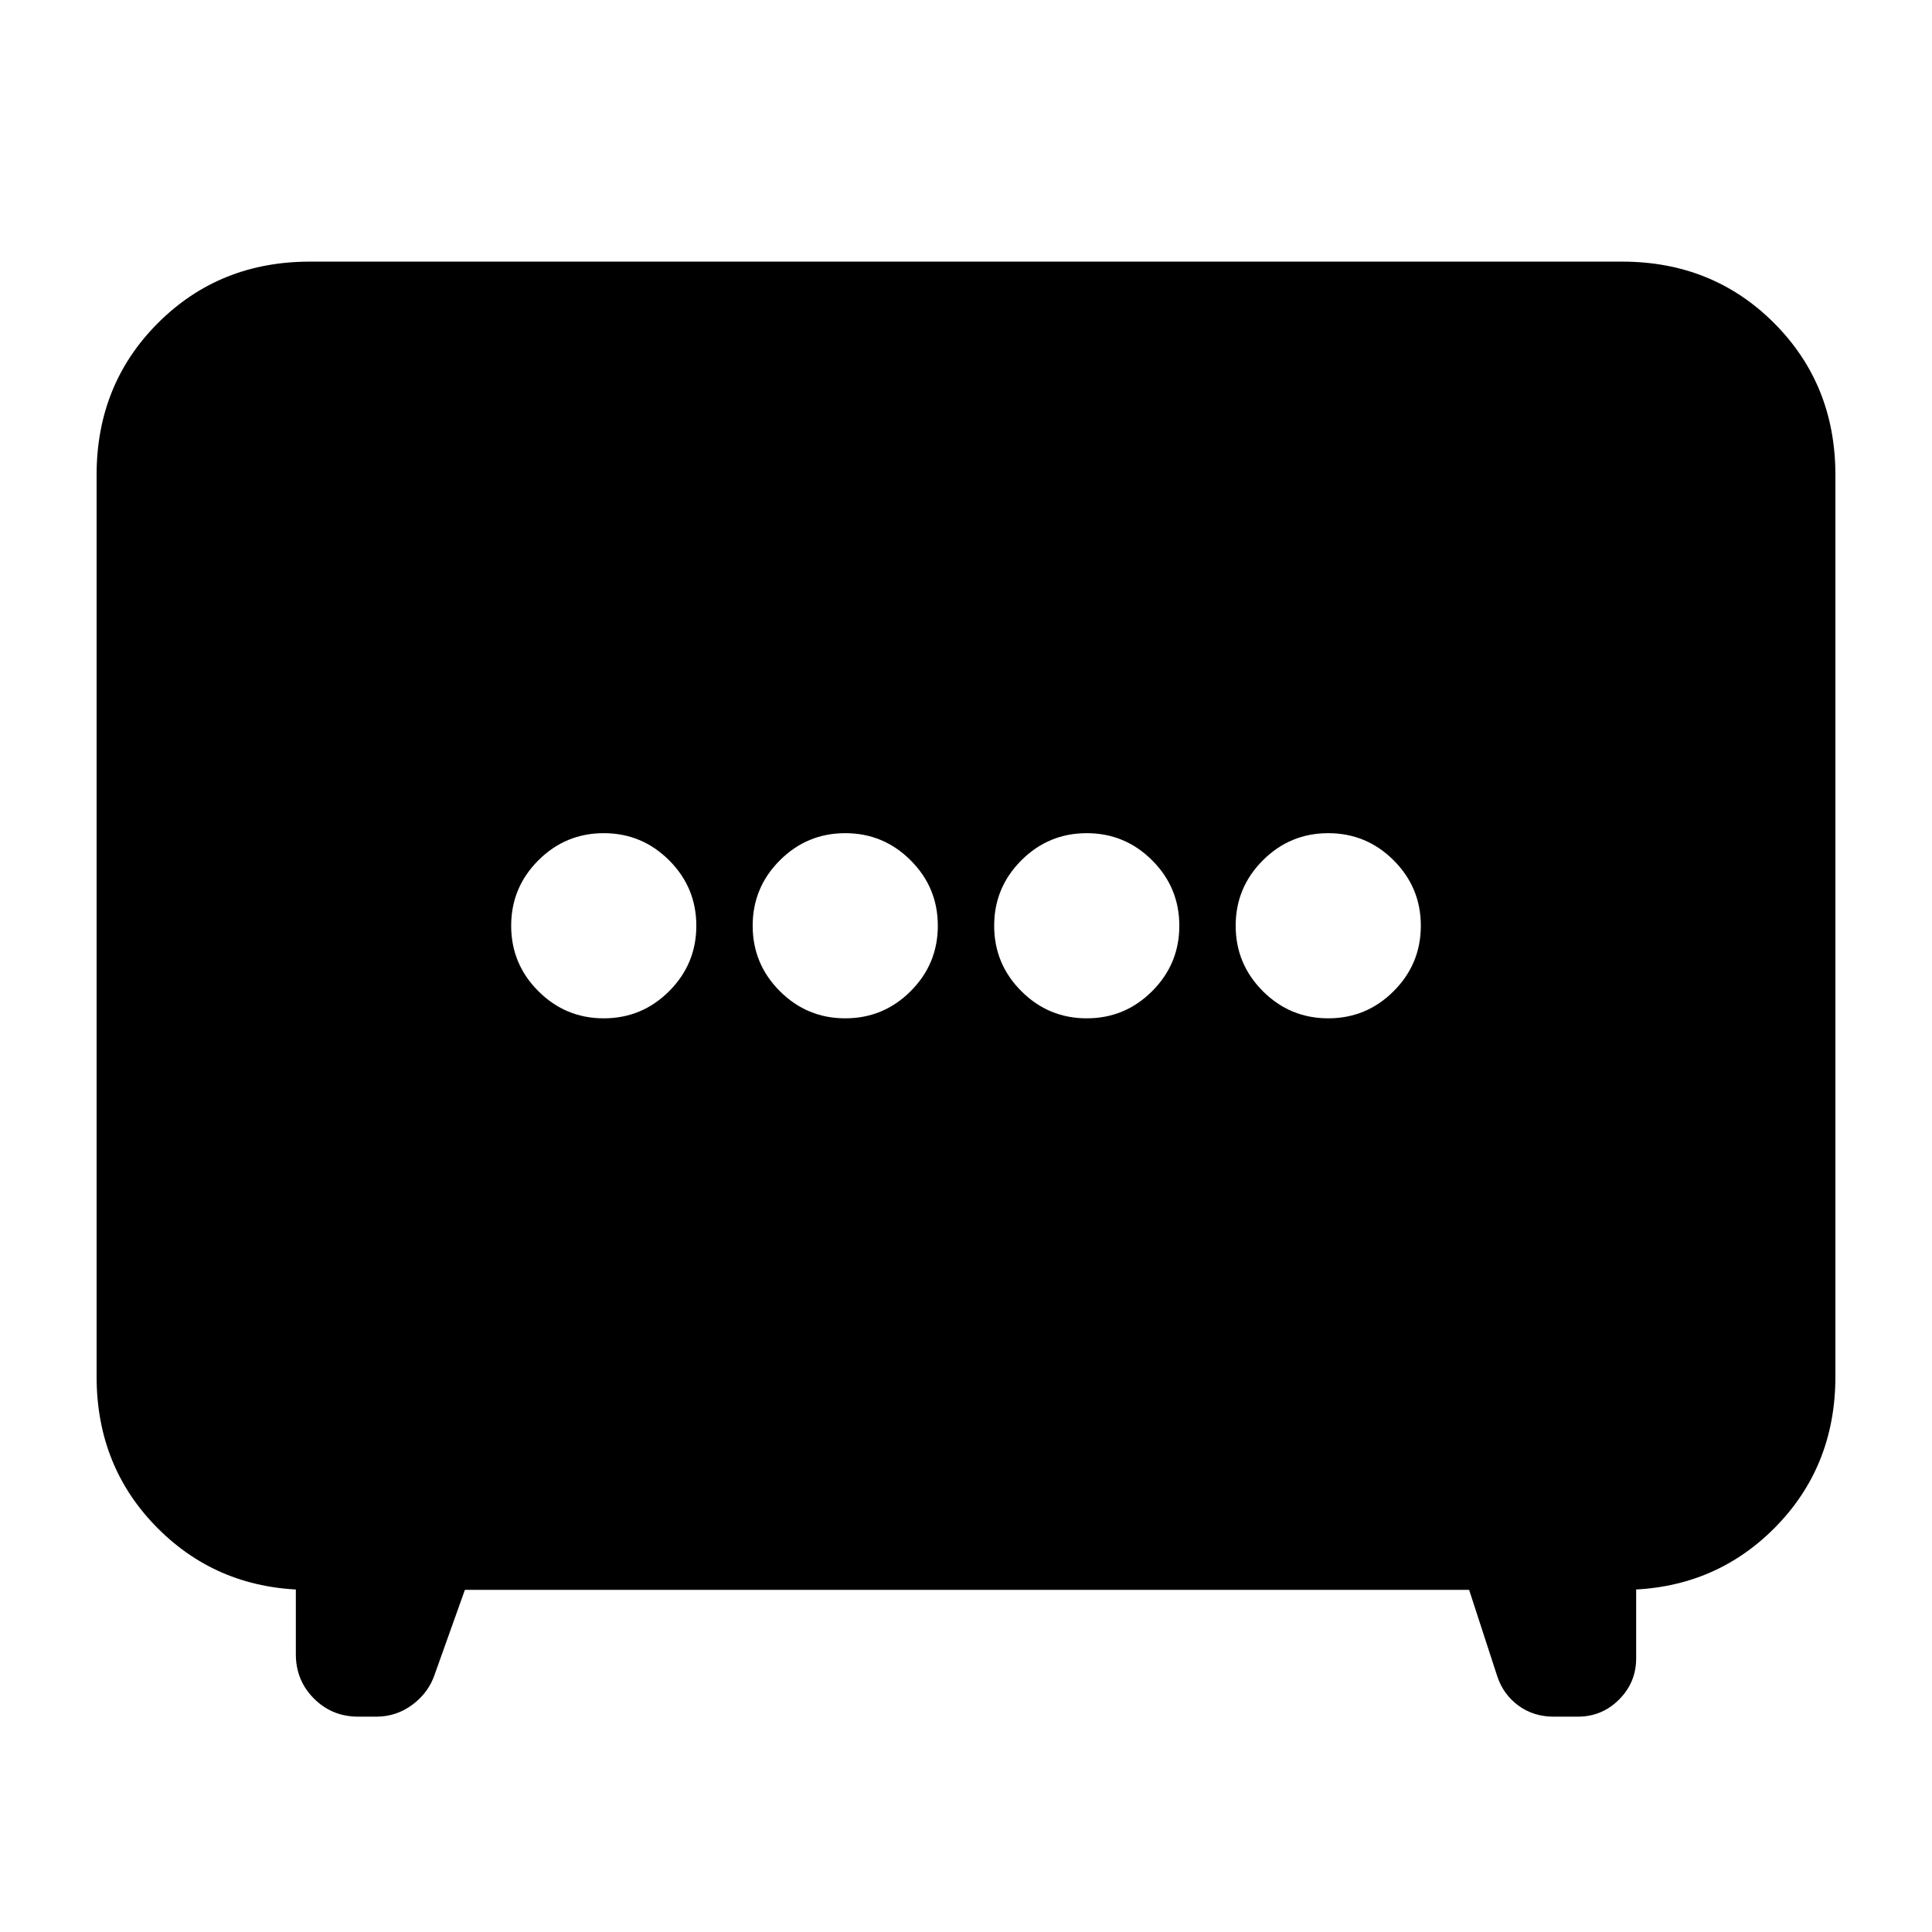 <svg xmlns="http://www.w3.org/2000/svg" height="24" viewBox="0 -960 960 960" width="24"><path d="M420-454q19 0 32.5-13.5T466-500q0-19-13.5-32.5T420-546q-19 0-32.5 13.5T374-500q0 19 13.5 32.5T420-454Zm120 0q19 0 32.5-13.5T586-500q0-19-13.5-32.5T540-546q-19 0-32.5 13.5T494-500q0 19 13.5 32.5T540-454Zm-240 0q19 0 32.5-13.5T346-500q0-19-13.5-32.5T300-546q-19 0-32.5 13.5T254-500q0 19 13.5 32.5T300-454Zm360 0q19 0 32.5-13.5T706-500q0-19-13.5-32.5T660-546q-19 0-32.5 13.5T614-500q0 19 13.5 32.5T660-454ZM231-170l-15 42q-3 9-11 15t-18 6h-9q-13 0-22-9t-9-22v-38l7 6q-45 0-75.5-30.5T48-276v-448q0-45 30.5-75.5T154-830h652q45 0 75.5 30.5T912-724v448q0 45-30.5 75.5T806-170l7-6v40q0 12-8.5 20.5T784-107h-12q-10 0-17.5-5.5T744-127l-14-43H231Z"/></svg>